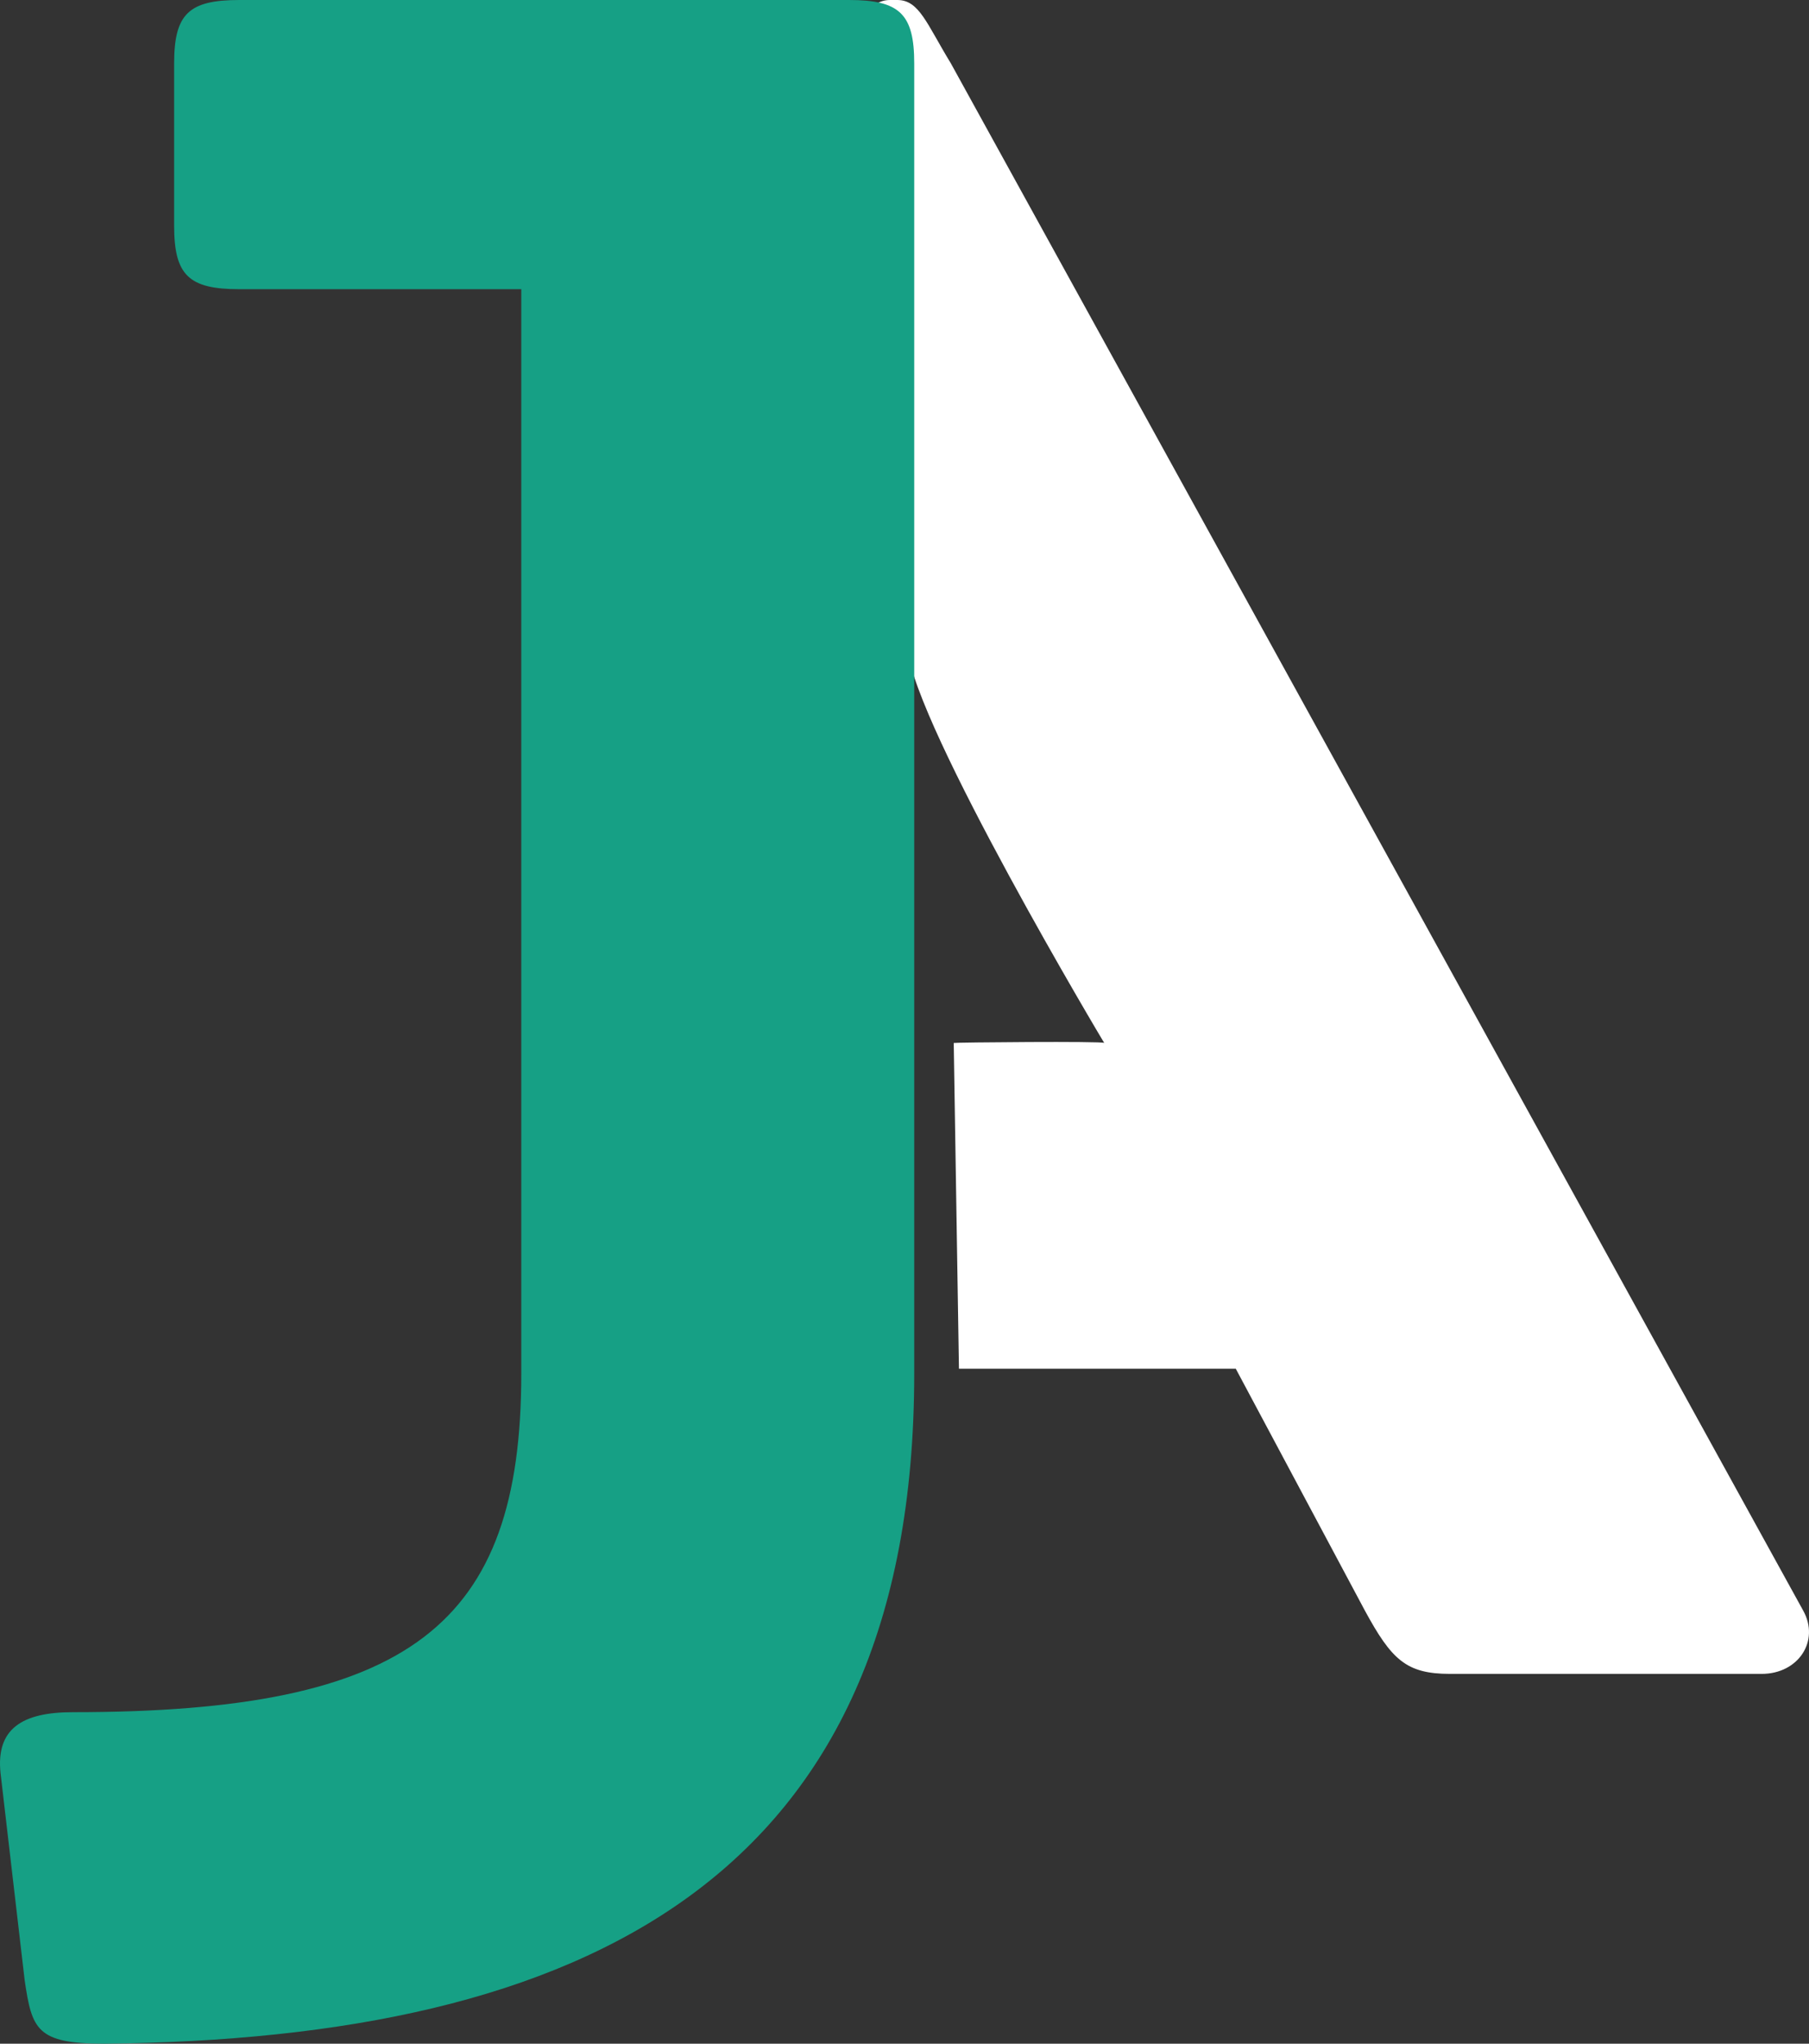 <?xml version="1.0" encoding="UTF-8"?>
<svg width="93px" height="105px" viewBox="0 0 93 105" version="1.1" xmlns="http://www.w3.org/2000/svg" xmlns:xlink="http://www.w3.org/1999/xlink">
    <rect x="0" y="0" width="93" height="105" fill="#333333" stroke="none"/>
    <title>footer_logo</title>
    <g id="Layout" stroke="none" stroke-width="1" fill="none" fill-rule="evenodd">
        <g id="Home---Desktop-HD" transform="translate(-161, -4582)" fill-rule="nonzero">
            <g id="footer_logo" transform="translate(161, 4582)">
                <path d="M49.299,70.32 L63.53,70.32 L70.165,82.743 C71.542,85.276 72.293,86 74.546,86 L90.57,86 C92.447,86 93.574,84.311 92.698,82.743 L48.884,3.257 C47.632,1.206 47.256,0 46.13,0 L45.754,0 C44.627,0 44.252,1.206 43,3.257 C45.413,23.038 46.632,33.071 46.659,33.356 C47.028,37.283 56.771,53.602 56.769,53.586 C56.757,53.486 49.031,53.557 49.031,53.586 C49.031,53.586 49.12,59.164 49.299,70.32 Z" id="A" fill="#FFFFFF"></path>
                <path d="M5.358,105 C30.021,104.758 47,96.544 47,70.574 L47,3.261 C47,0.725 46.256,0 43.654,0 L12.298,0 C9.696,0 8.952,0.725 8.952,3.261 L8.952,11.596 C8.952,14.133 9.696,14.858 12.298,14.858 L26.799,14.858 L26.799,70.574 C26.799,83.499 21.098,87.968 3.747,87.968 C1.144,87.968 -0.219,88.814 0.029,91.109 L1.268,101.739 C1.64,104.275 1.888,105 5.358,105 Z" id="J" fill="#16A085"></path>
            </g>
        </g>
    </g>
</svg>